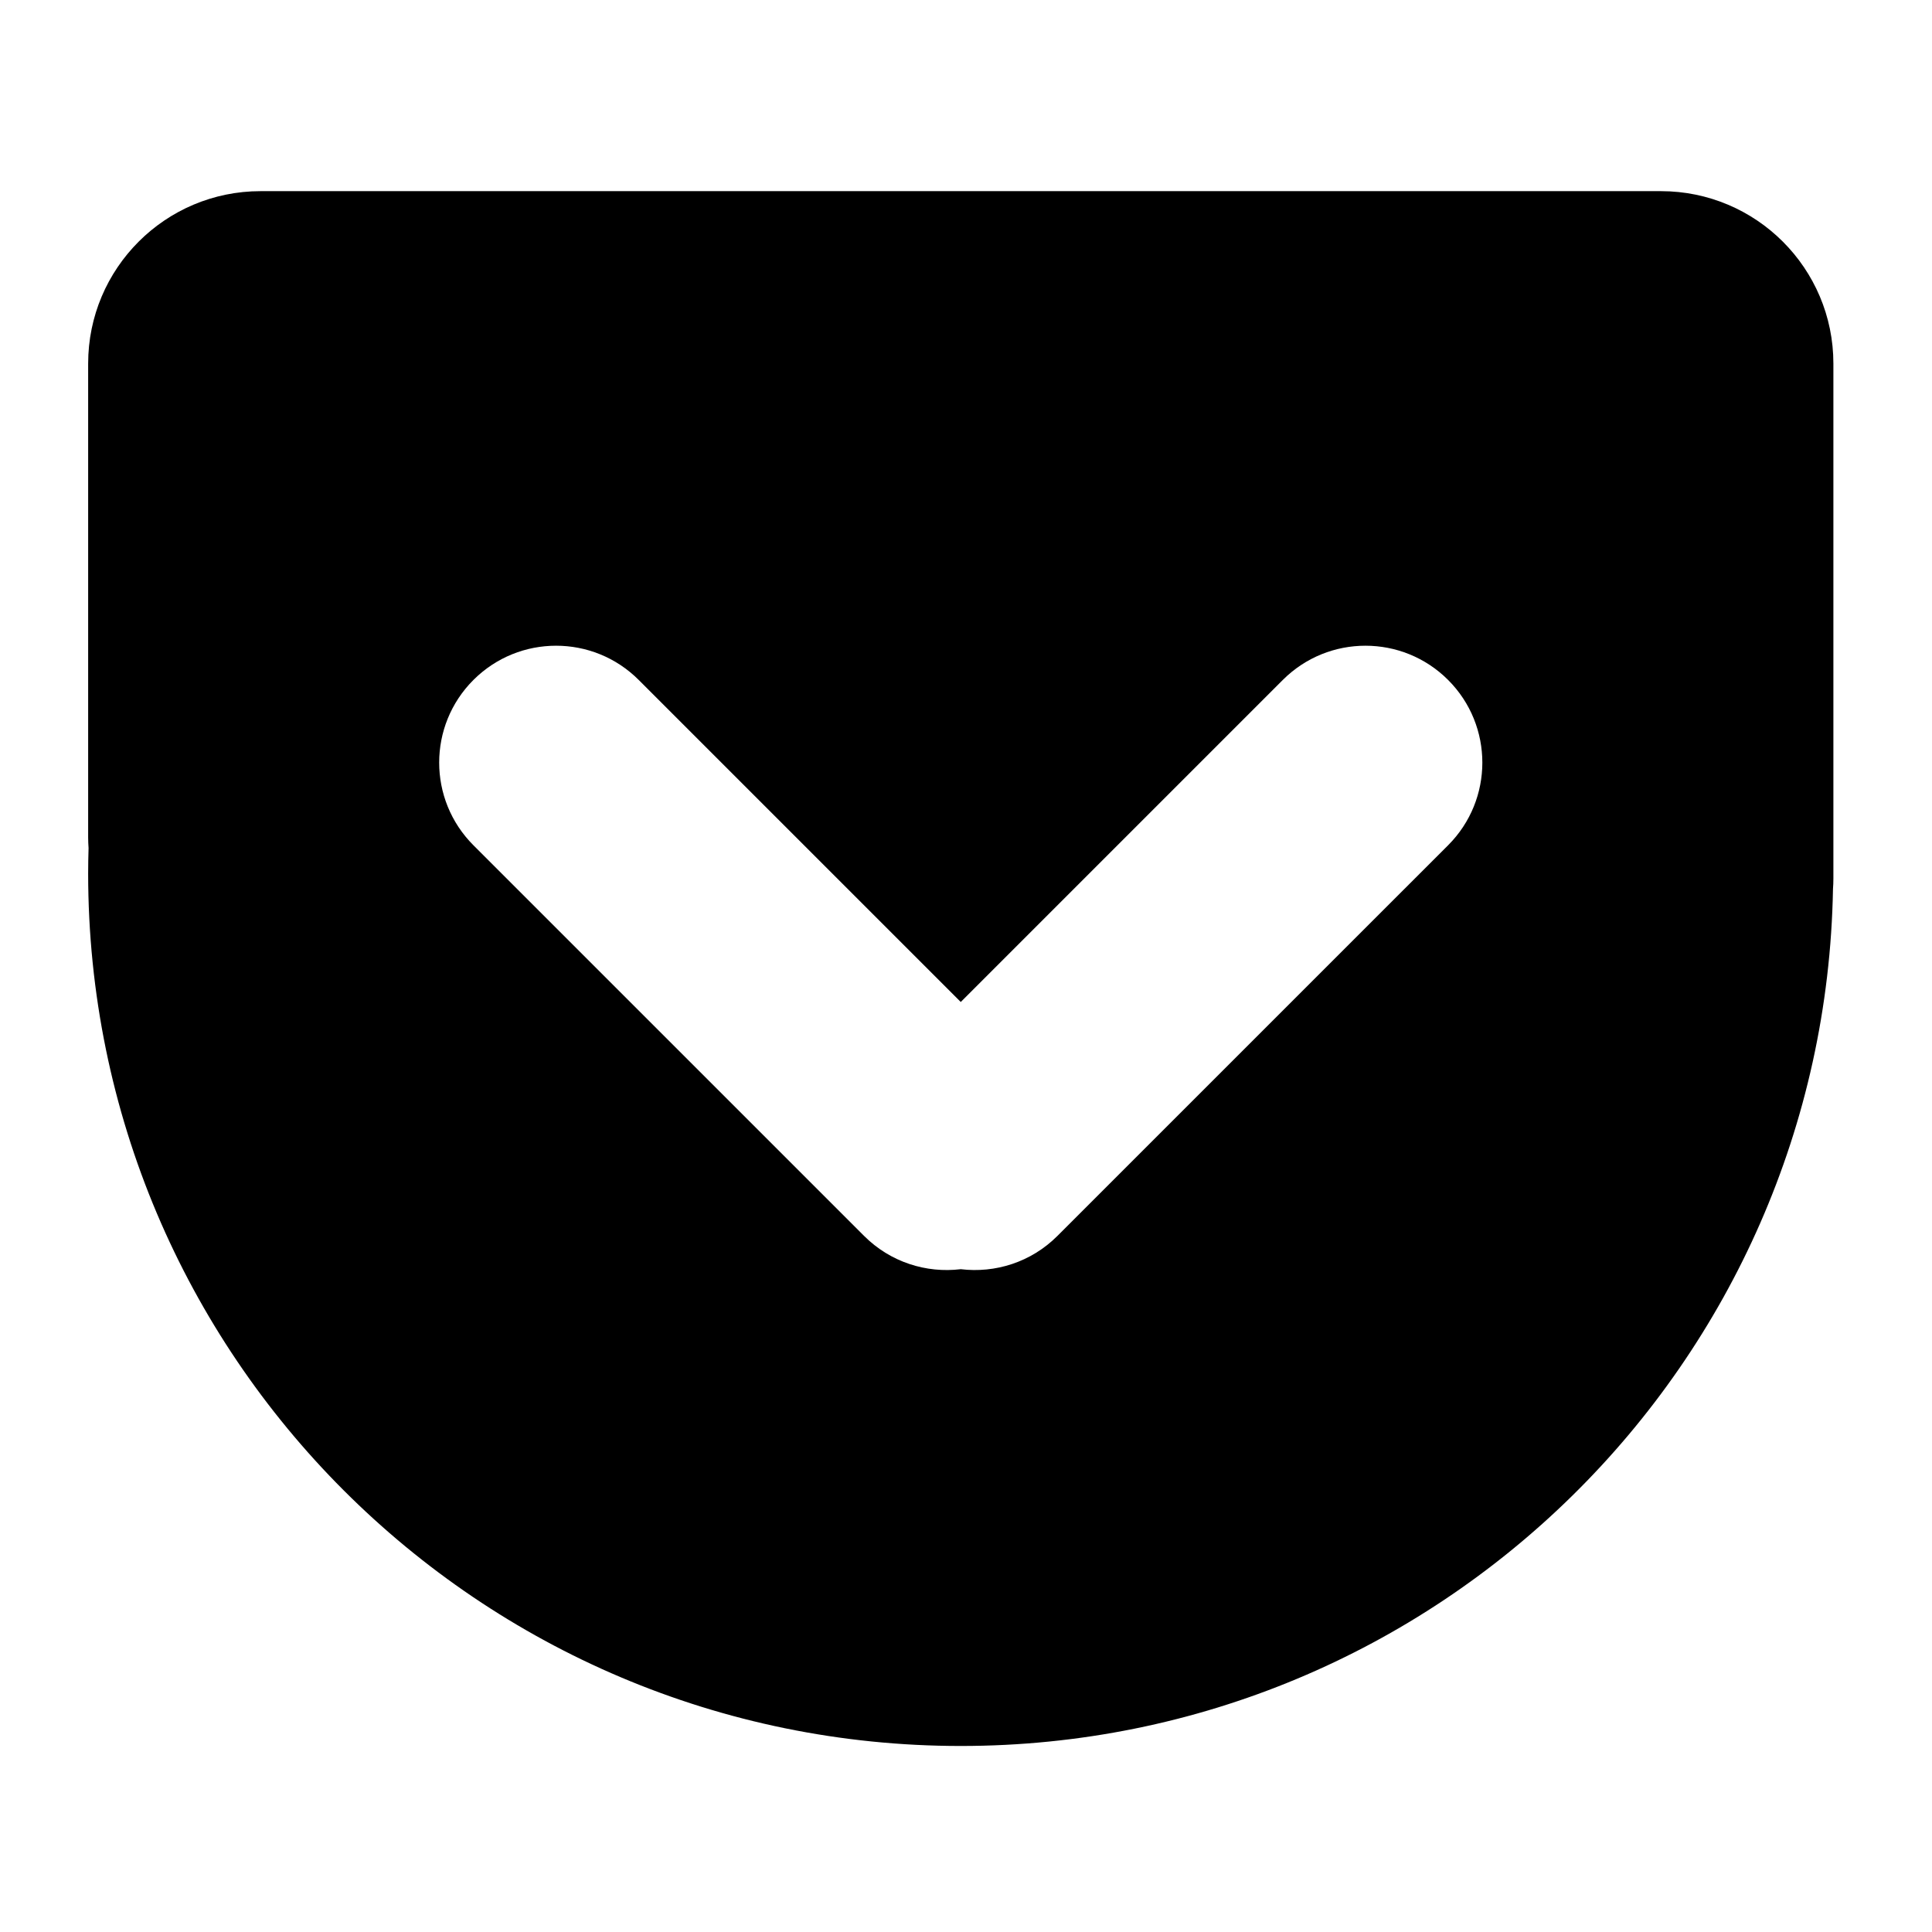 <?xml version="1.0" encoding="utf-8"?>
<!-- Generator: Adobe Illustrator 15.0.2, SVG Export Plug-In . SVG Version: 6.00 Build 0)  -->
<!DOCTYPE svg PUBLIC "-//W3C//DTD SVG 1.1//EN" "http://www.w3.org/Graphics/SVG/1.1/DTD/svg11.dtd">
<svg version="1.1" id="レイヤー_1" xmlns="http://www.w3.org/2000/svg" xmlns:xlink="http://www.w3.org/1999/xlink" x="0px"
   y="0px" viewBox="0 0 141.732 141.732" enable-background="new 0 0 141.732 141.732"
   xml:space="preserve">
<path d="M121.846,14.023H19.117c-6.987,0-12.65,5.664-12.65,12.65v34.759c0,0.279,0.013,0.536,0.03,0.781
  c-0.019,0.606-0.03,1.223-0.03,1.857c0,35.355,28.661,64.015,64.016,64.015c34.973,0,63.376-28.049,63.986-62.877
  c0.018-0.235,0.029-0.483,0.029-0.762V26.674C134.498,19.688,128.833,14.023,121.846,14.023z M106.234,62.008L77.575,90.665
  c-1.937,1.938-4.568,2.747-7.093,2.443c-2.523,0.305-5.156-0.505-7.093-2.442L34.73,62.008c-3.349-3.349-3.349-8.778,0-12.126
  c3.349-3.349,8.779-3.349,12.127,0l23.625,23.624l23.624-23.624c3.35-3.349,8.779-3.349,12.128,0
  C109.582,53.229,109.582,58.66,106.234,62.008z"/>
</svg>

